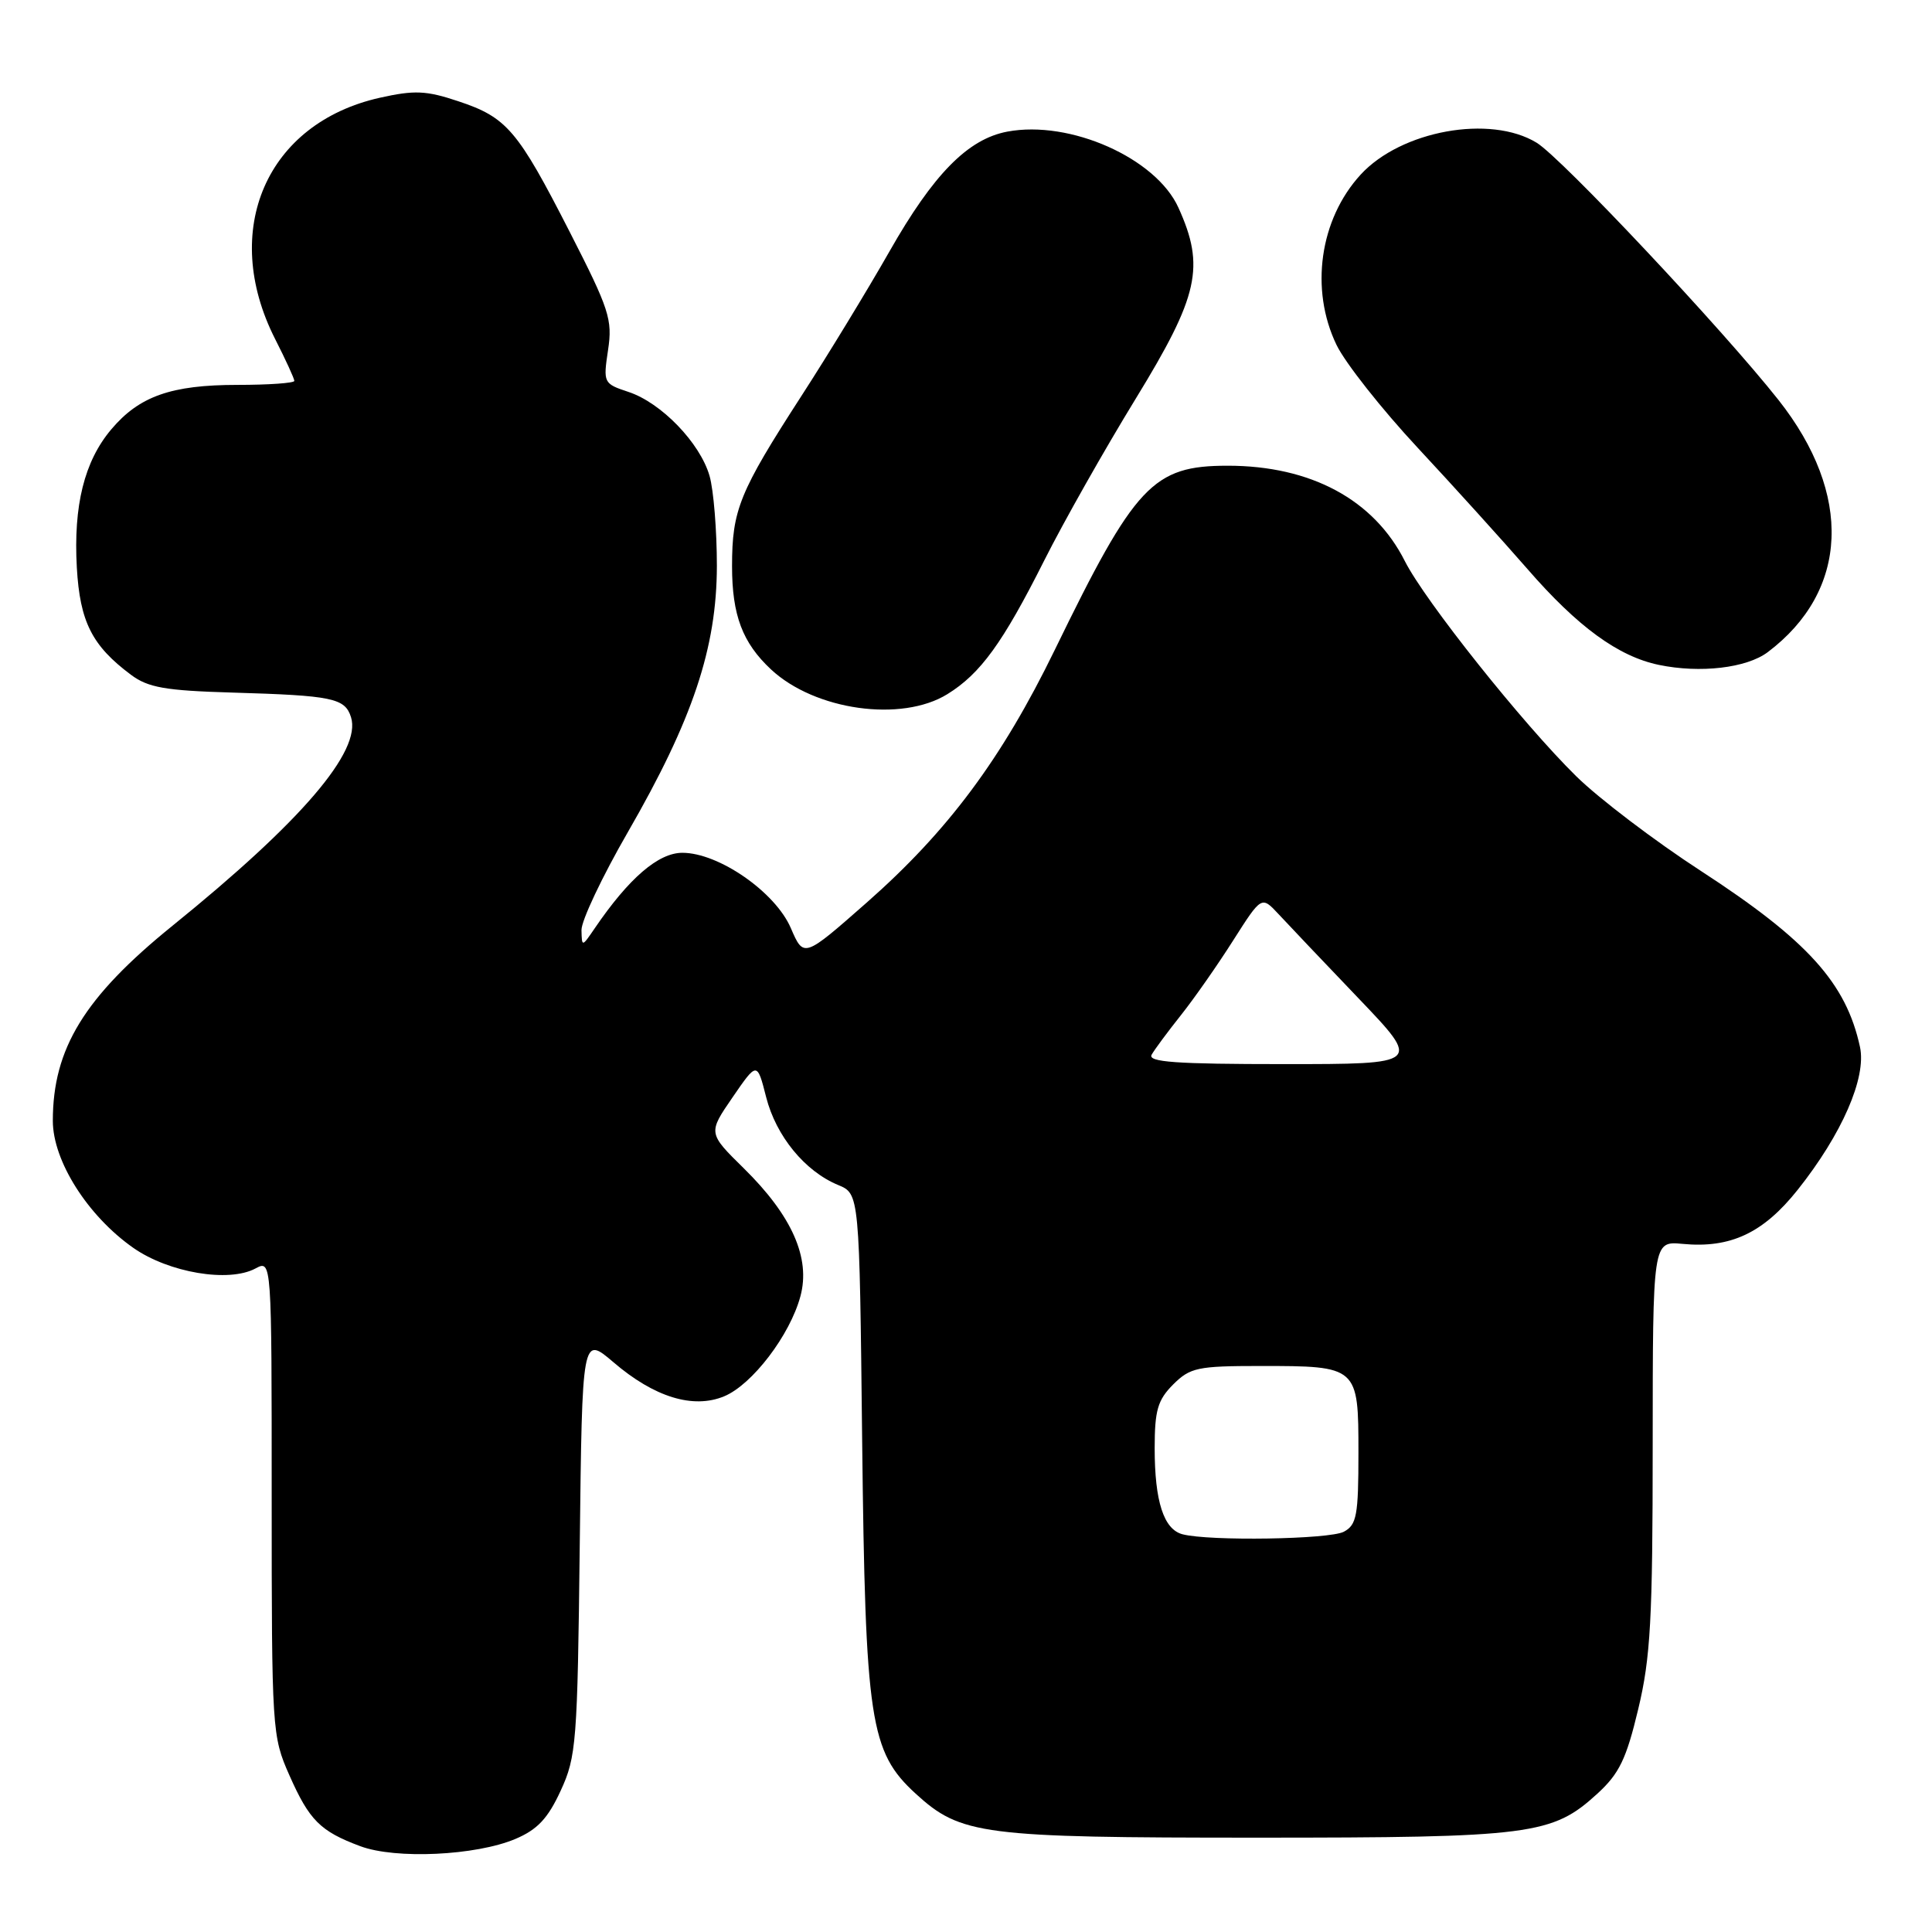 <?xml version="1.0" encoding="UTF-8" standalone="no"?>
<!DOCTYPE svg PUBLIC "-//W3C//DTD SVG 1.1//EN" "http://www.w3.org/Graphics/SVG/1.1/DTD/svg11.dtd" >
<svg xmlns="http://www.w3.org/2000/svg" xmlns:xlink="http://www.w3.org/1999/xlink" version="1.1" viewBox="0 0 256 256">
 <g >
 <path fill="currentColor"
d=" M 68.29 243.67 C 71.20 242.44 72.60 240.96 74.29 237.28 C 76.37 232.78 76.52 230.90 76.82 204.73 C 77.14 176.97 77.14 176.97 81.28 180.50 C 86.69 185.14 91.84 186.72 95.95 185.02 C 99.67 183.48 104.68 176.91 106.06 171.76 C 107.43 166.70 104.94 161.09 98.57 154.82 C 93.81 150.14 93.81 150.14 97.07 145.40 C 100.32 140.67 100.32 140.67 101.52 145.38 C 102.83 150.53 106.65 155.20 111.06 157.02 C 113.88 158.19 113.88 158.19 114.24 190.85 C 114.66 228.08 115.27 232.11 121.33 237.67 C 127.31 243.14 130.08 243.50 166.50 243.50 C 202.91 243.50 205.69 243.14 211.66 237.67 C 214.56 235.02 215.50 233.07 217.07 226.48 C 218.71 219.65 218.99 214.60 218.99 191.47 C 219.00 164.45 219.00 164.45 222.94 164.82 C 229.30 165.43 233.64 163.39 238.20 157.66 C 244.07 150.28 247.33 142.80 246.46 138.74 C 244.63 130.26 239.52 124.60 225.40 115.42 C 219.30 111.46 211.85 105.80 208.86 102.86 C 201.75 95.87 188.82 79.63 186.15 74.35 C 182.05 66.21 173.70 61.71 162.68 61.71 C 152.76 61.71 150.42 64.21 139.76 86.12 C 132.74 100.54 125.62 110.11 114.84 119.60 C 106.50 126.94 106.50 126.94 104.79 122.98 C 102.74 118.21 95.24 113.00 90.42 113.00 C 87.23 113.00 83.33 116.36 78.80 123.01 C 77.11 125.49 77.10 125.50 77.05 123.25 C 77.02 122.01 79.79 116.16 83.20 110.25 C 91.80 95.33 94.97 85.85 94.99 74.99 C 94.99 70.31 94.56 64.94 94.02 63.06 C 92.76 58.69 87.62 53.36 83.27 51.93 C 79.96 50.83 79.92 50.74 80.57 46.38 C 81.18 42.34 80.73 40.98 75.49 30.73 C 68.58 17.21 67.16 15.55 60.71 13.41 C 56.47 11.99 54.91 11.93 50.34 12.95 C 35.31 16.31 29.15 30.49 36.44 44.89 C 37.85 47.66 39.00 50.17 39.00 50.47 C 39.00 50.76 35.61 51.00 31.47 51.00 C 22.69 51.00 18.44 52.50 14.73 56.91 C 11.17 61.13 9.72 66.99 10.18 75.20 C 10.59 82.39 12.19 85.56 17.35 89.41 C 19.62 91.11 21.89 91.51 30.79 91.77 C 44.07 92.16 45.71 92.50 46.51 95.03 C 47.93 99.52 39.96 108.83 22.85 122.67 C 11.19 132.11 7.00 138.93 7.00 148.51 C 7.00 153.83 11.63 161.13 17.68 165.36 C 22.38 168.64 30.31 169.98 33.85 168.08 C 36.00 166.93 36.00 166.93 36.00 198.44 C 36.00 229.29 36.05 230.05 38.34 235.22 C 40.99 241.21 42.43 242.65 47.74 244.63 C 52.42 246.38 63.06 245.88 68.29 243.67 Z  M 125.53 91.98 C 129.93 89.26 132.88 85.18 138.37 74.26 C 140.91 69.20 146.37 59.55 150.50 52.81 C 158.85 39.18 159.70 35.34 156.14 27.50 C 153.16 20.94 141.77 15.88 133.48 17.44 C 128.25 18.42 123.68 23.07 117.85 33.33 C 114.98 38.37 109.73 47.00 106.17 52.50 C 97.97 65.19 97.00 67.57 97.00 75.02 C 97.00 81.51 98.38 85.17 102.16 88.70 C 107.98 94.13 119.45 95.74 125.53 91.98 Z  M 234.24 86.41 C 244.99 78.30 245.53 65.50 235.66 53.00 C 228.26 43.64 206.90 20.91 203.61 18.91 C 197.47 15.16 185.66 17.30 180.30 23.13 C 174.86 29.05 173.54 38.35 177.10 45.71 C 178.25 48.09 183.09 54.22 187.85 59.33 C 192.61 64.44 199.14 71.66 202.38 75.38 C 209.05 83.06 214.43 86.98 219.80 88.10 C 225.28 89.24 231.44 88.52 234.24 86.41 Z  M 156.69 203.30 C 154.20 202.65 153.00 198.95 153.00 191.89 C 153.00 186.87 153.40 185.51 155.45 183.45 C 157.70 181.21 158.68 181.00 167.02 181.00 C 179.95 181.00 180.00 181.05 180.00 192.50 C 180.00 200.80 179.77 202.05 178.07 202.96 C 176.17 203.98 160.27 204.23 156.69 203.30 Z  M 152.60 139.75 C 152.99 139.06 154.74 136.70 156.49 134.50 C 158.24 132.30 161.35 127.85 163.41 124.60 C 167.16 118.71 167.16 118.71 169.39 121.10 C 170.61 122.42 175.38 127.44 179.98 132.25 C 188.35 141.00 188.35 141.00 170.12 141.00 C 155.82 141.00 152.04 140.73 152.60 139.75 Z "/>
</g>
</svg>